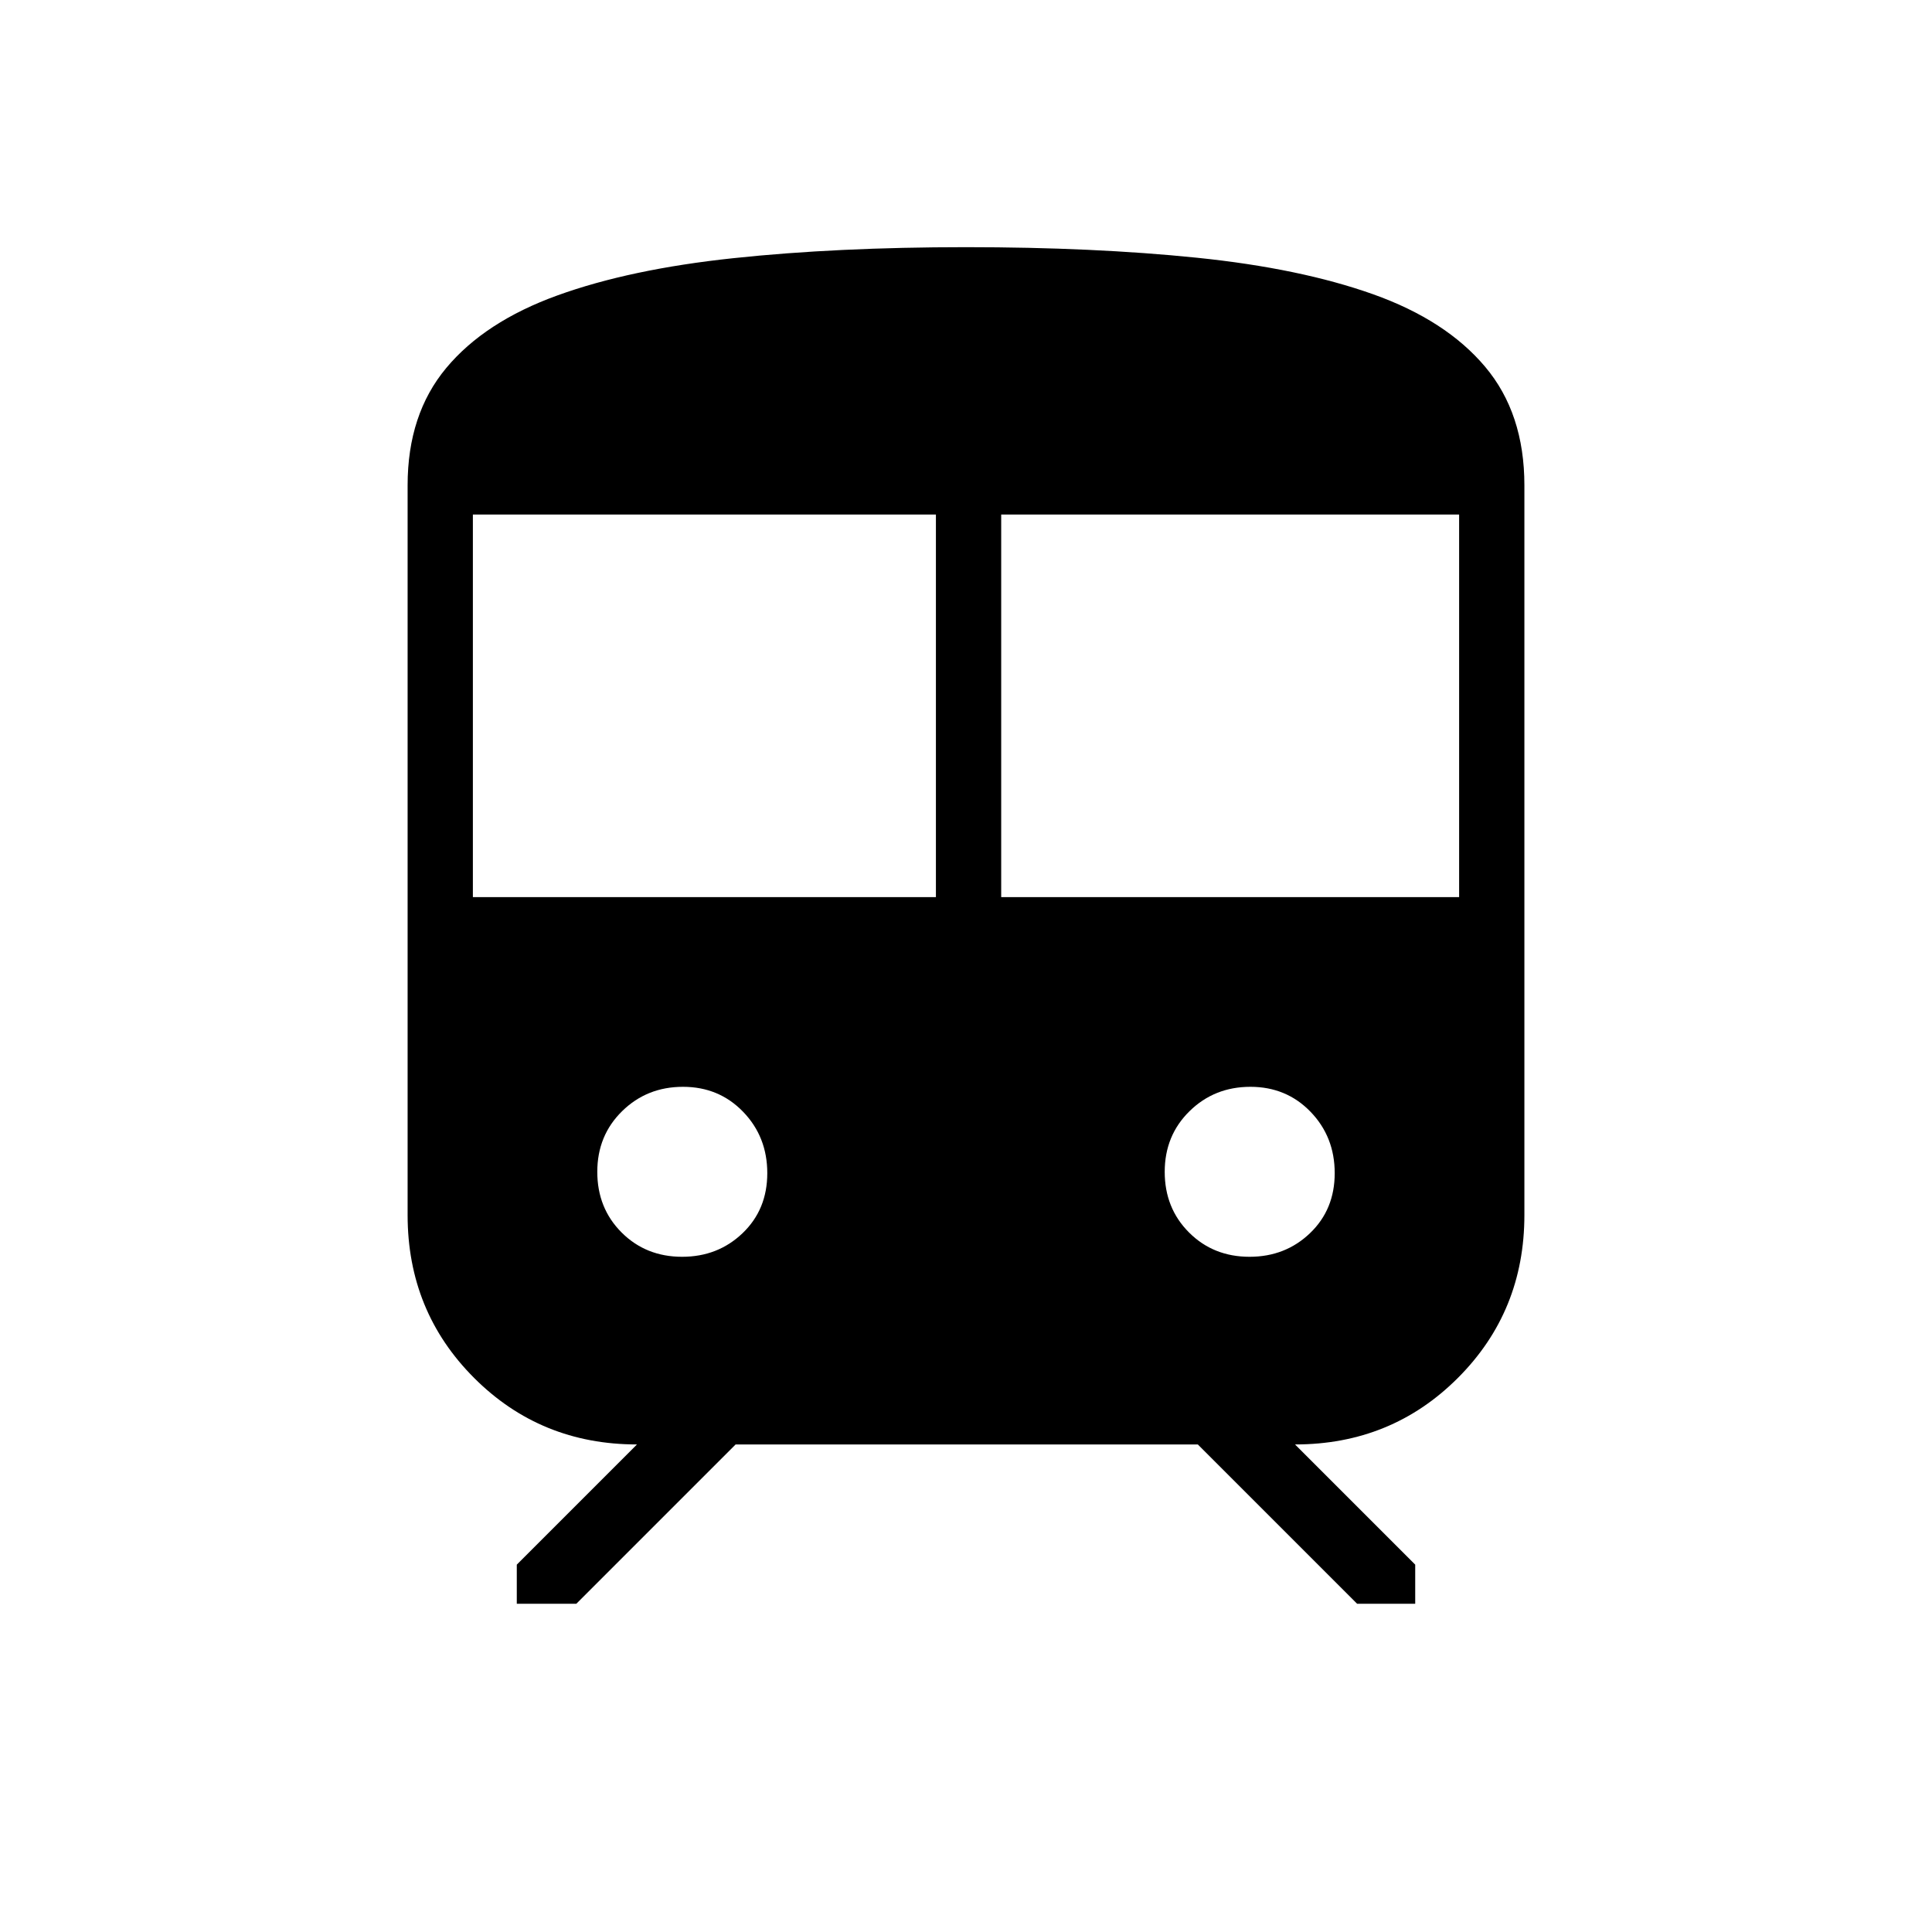 <svg xmlns="http://www.w3.org/2000/svg" height="40" viewBox="0 -960 960 960" width="40"><path d="M202.54-356.26v-362.61q0-35.24 19.18-58.26 19.18-23.03 55.26-36.08 36.08-13.06 87.49-18.51 51.4-5.46 115.53-5.46 63.51 0 114.78 5.25 51.27 5.26 87.47 18.13 36.21 12.88 55.71 36.05 19.5 23.16 19.5 58.88v362.61q0 47.9-33.05 80.95-33.05 33.05-80.92 33.05l59.72 59.72v19.44h-28.86l-79.16-79.16H365.53l-79.16 79.16h-29.58v-19.44l59.72-59.72q-47.87 0-80.92-33.05-33.05-33.05-33.05-80.95Zm32.43-157.97h230.08v-190.1H234.97v190.1Zm262.52 0h227.54v-190.1H497.49v190.1ZM338.95-335.51q17.79 0 30.05-11.75 12.26-11.75 12.26-29.8 0-18.06-12-30.49-12-12.42-29.9-12.42t-30.23 12.1q-12.34 12.09-12.34 30.15 0 18.05 12.08 30.13 12.07 12.08 30.08 12.08Zm281.95 0q17.79 0 30.05-11.75 12.26-11.75 12.26-29.8 0-18.06-12-30.49-12-12.42-29.9-12.42t-30.23 12.1q-12.34 12.09-12.34 30.15 0 18.05 12.08 30.13 12.07 12.08 30.08 12.08Z"/></svg>